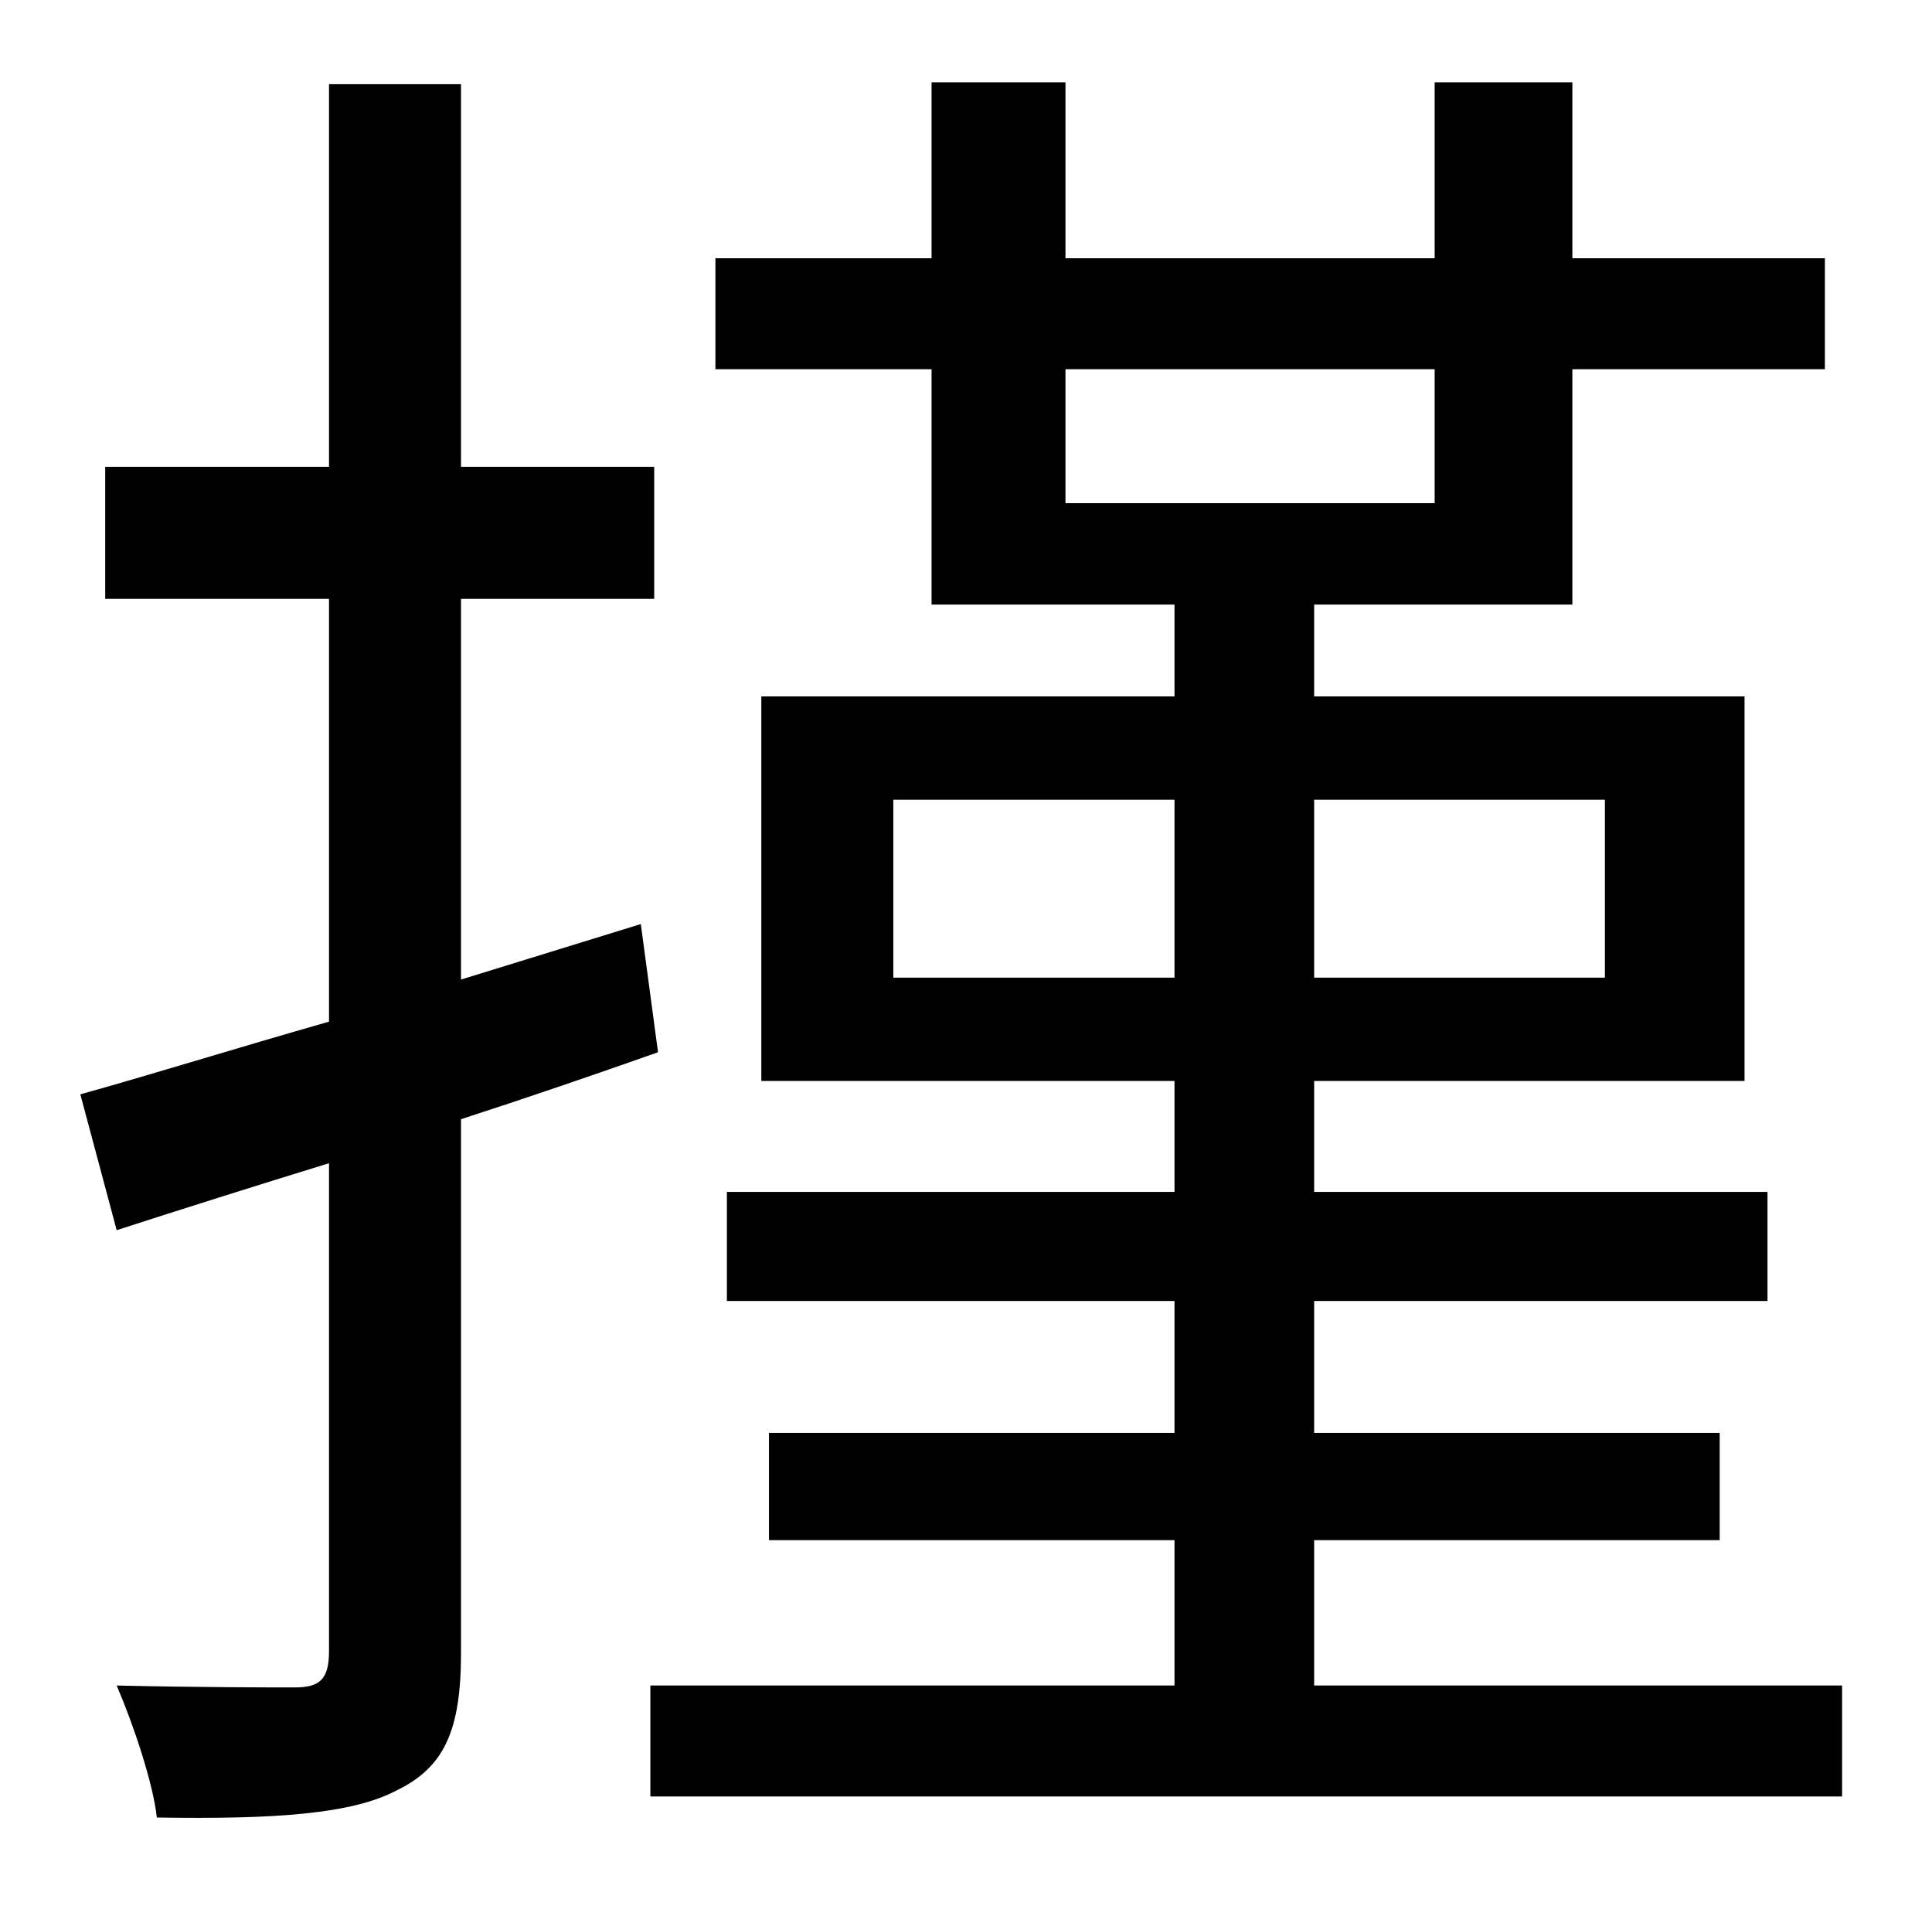 <?xml version="1.0" standalone="no"?>
<!DOCTYPE svg PUBLIC "-//W3C//DTD SVG 1.1//EN" "http://www.w3.org/Graphics/SVG/1.1/DTD/svg11.dtd" >
<svg xmlns="http://www.w3.org/2000/svg" xmlns:xlink="http://www.w3.org/1999/xlink" version="1.1" viewBox="-10 0 1010 1000">
   <path fill="currentColor"
d="M325 483l9 67c-34 12 -69 24 -103 35v279c0 41 -9 60 -34 72c-23 12 -62 15 -125 14c-2 -18 -12 -48 -21 -69c43 1 82 1 93 1c13 0 18 -4 18 -19v-255c-39 12 -77 24 -111 35l-19 -71c36 -10 81 -24 130 -38v-221h-117v-69h117v-200h69v200h101v69h-101v199zM457 511h147
v-93h-147v93zM829 418h-152v93h152v-93zM547 193v70h193v-70h-193zM677 881h276v58h-623v-58h274v-76h-212v-56h212v-69h-234v-57h234v-58h-216v-201h216v-48h-127v-123h-113v-58h113v-92h70v92h193v-92h72v92h132v58h-132v123h-135v48h225v201h-225v58h237v57h-237v69h212
v56h-212v76z" />
</svg>
